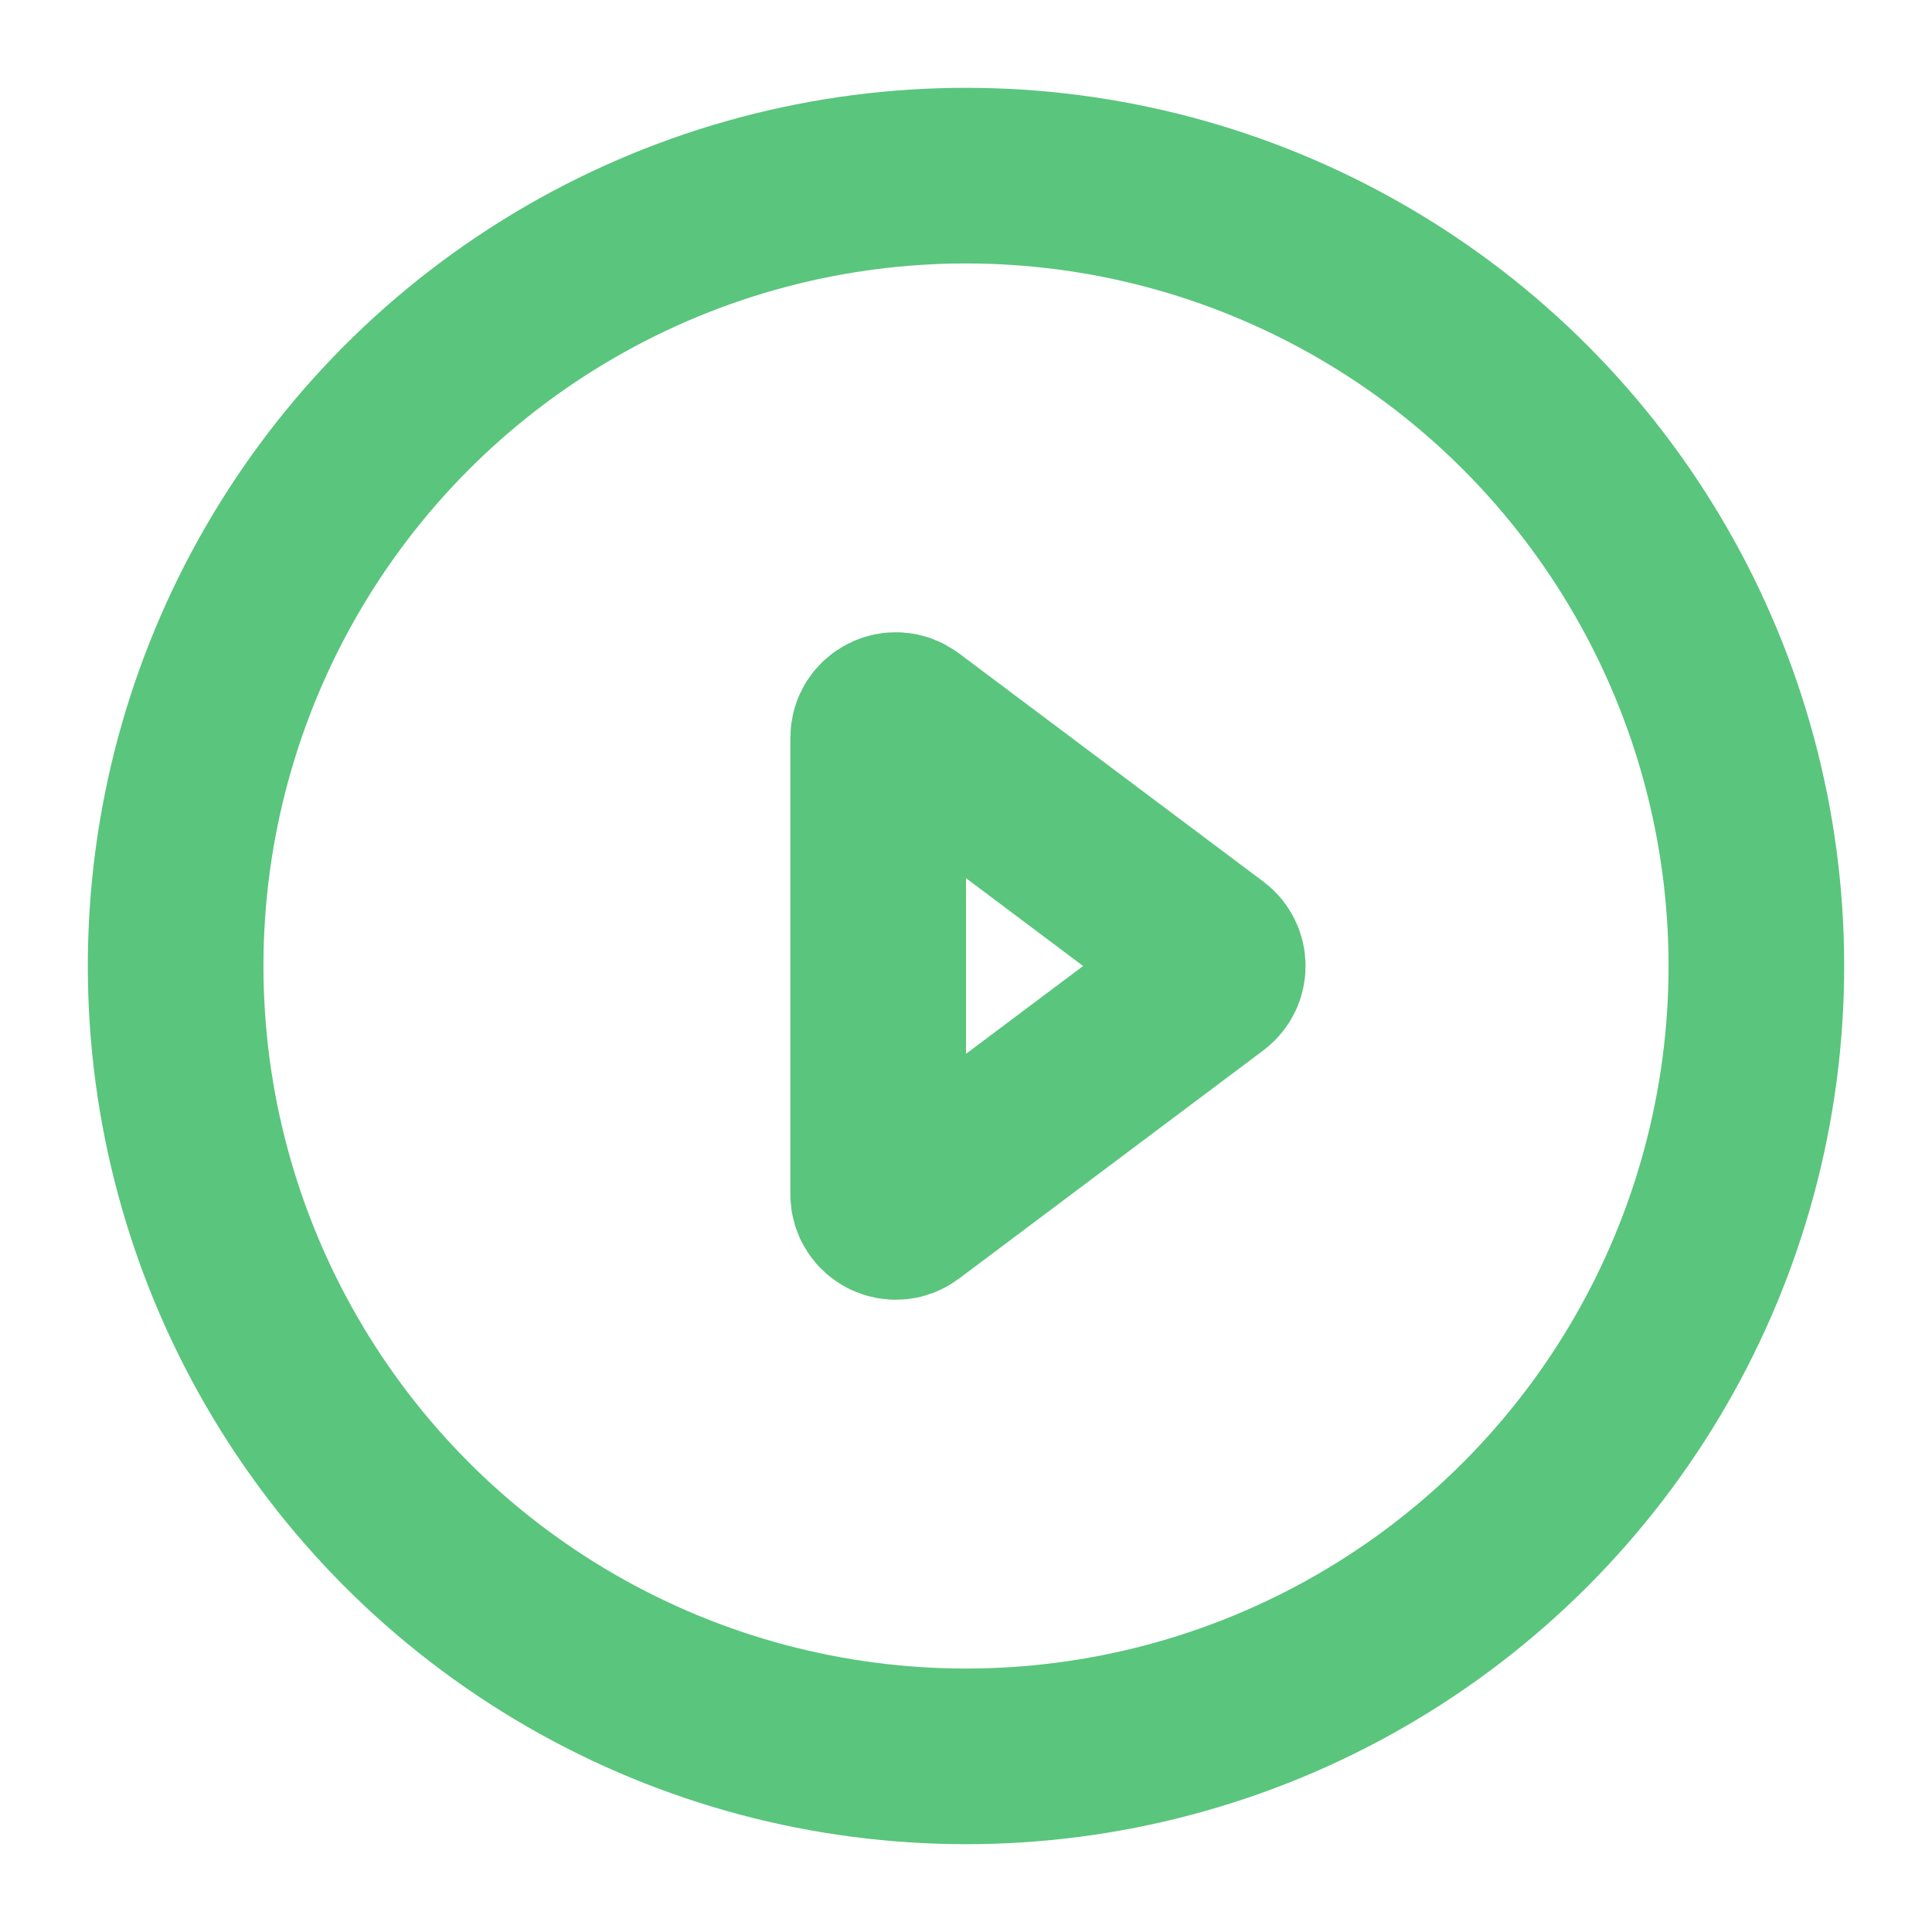 <svg width="22" height="22" viewBox="-1 -1 22 22" fill="none" xmlns="http://www.w3.org/2000/svg">
<circle cx="10" cy="10" r="10" fill="none"/>
<path d="M12.787 9.84L9.32 7.24C9.188 7.141 9 7.235 9 7.4V12.6C9 12.765 9.188 12.859 9.32 12.76L12.787 10.16C12.893 10.08 12.893 9.92 12.787 9.84Z" stroke="#5AC57D" stroke-width="2" stroke-linecap="round"/>
<circle cx="10" cy="10" r="9" stroke="#5AC57D" stroke-width="2"/>
</svg>
